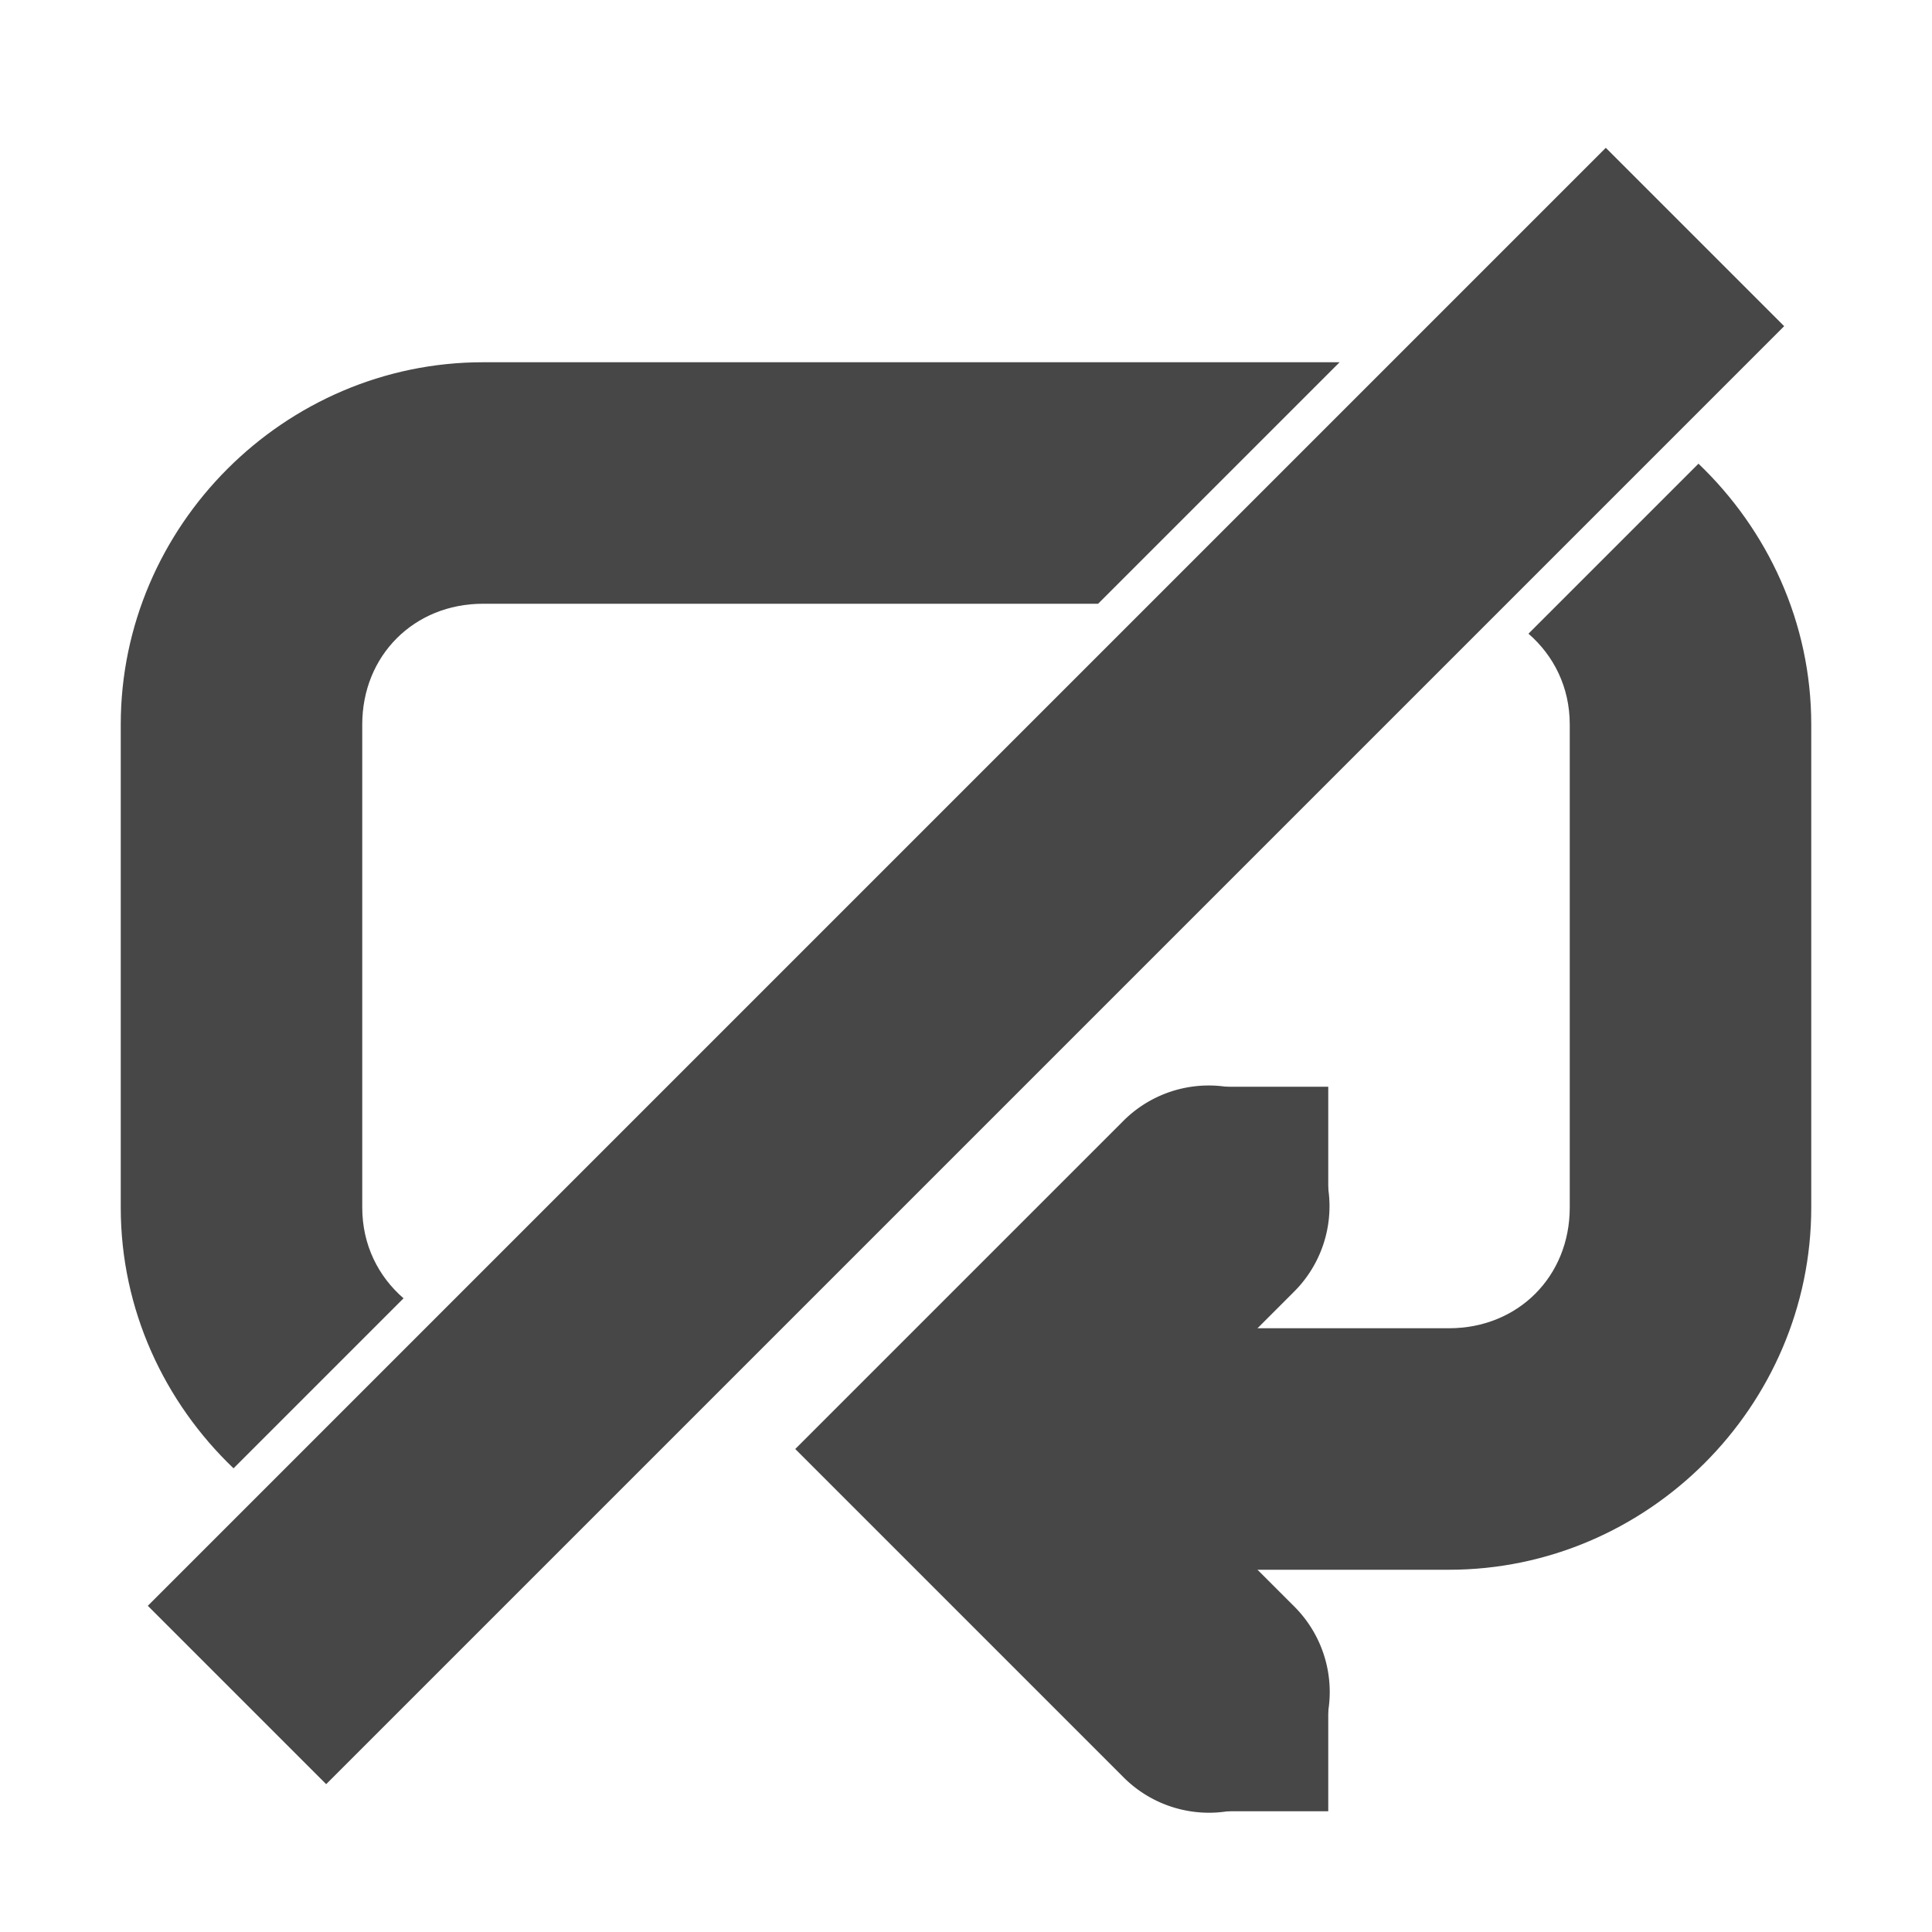 <?xml version="1.0" encoding="UTF-8" standalone="no"?>
<svg
   xmlns:dc="http://purl.org/dc/elements/1.1/"
   xmlns:cc="http://creativecommons.org/ns#"
   xmlns:rdf="http://www.w3.org/1999/02/22-rdf-syntax-ns#"
   xmlns:svg="http://www.w3.org/2000/svg"
   xmlns="http://www.w3.org/2000/svg"
   xmlns:sodipodi="http://sodipodi.sourceforge.net/DTD/sodipodi-0.dtd"
   xmlns:inkscape="http://www.inkscape.org/namespaces/inkscape"
   inkscape:version="1.0 (4035a4fb49, 2020-05-01)"
   sodipodi:docname="media-playlist-norepeat-symbolic.svg"
   id="svg70"
   version="1.1"
   height="16"
   width="16">
  <defs
     id="defs74" />
  <sodipodi:namedview
     inkscape:current-layer="g68"
     inkscape:window-maximized="1"
     inkscape:window-y="0"
     inkscape:window-x="0"
     inkscape:cy="11.061124"
     inkscape:cx="5.6027667"
     inkscape:zoom="25.59375"
     showgrid="false"
     id="namedview72"
     inkscape:window-height="1016"
     inkscape:window-width="1920"
     inkscape:pageshadow="2"
     inkscape:pageopacity="0"
     guidetolerance="10"
     gridtolerance="10"
     objecttolerance="10"
     borderopacity="1"
     bordercolor="#666666"
     pagecolor="#ffffff" />
  <g
     id="g68"
     fill="#474747"
     color="#000">
    <path
       id="path62"
       overflow="visible"
       font-family="sans-serif"
       font-weight="400"
       style="line-height:normal;font-variant-ligatures:normal;font-variant-position:normal;font-variant-caps:normal;font-variant-numeric:normal;font-variant-alternates:normal;font-feature-settings:normal;text-indent:0;text-align:start;text-decoration-line:none;text-decoration-style:solid;text-decoration-color:#000;text-transform:none;text-orientation:mixed;shape-padding:0;isolation:auto;mix-blend-mode:normal"
       d="M9.98 8.99a1 1 0 00-.687.303L6.586 12l2.707 2.707a1 1 0 101.414-1.414L9.414 12l1.293-1.293a1 1 0 00-.726-1.717z" />
    <path
       sodipodi:nodetypes="sssccsssccsccsssccsssc"
       d="M 4,3 C 2.356,3 1,4.355 1,6 v 4 c 0,0.846 0.361,1.612 0.934,2.16 L 3.342,10.752 C 3.134,10.572 3,10.311 3,10 V 6 C 3,5.429 3.429,5 4,5 h 5.094 l 2,-2 z M 14.066,3.84 12.658,5.248 C 12.866,5.428 13,5.689 13,6 v 4 c 0,0.571 -0.428,1 -1,1 H 8 v 2 h 4 c 1.645,0 3,-1.355 3,-3 V 6 C 15,5.154 14.639,4.388 14.066,3.84 Z"
       style="line-height:normal;font-variant-ligatures:normal;font-variant-position:normal;font-variant-caps:normal;font-variant-numeric:normal;font-variant-alternates:normal;font-feature-settings:normal;text-indent:0;text-align:start;text-decoration:none;text-decoration-line:none;text-decoration-style:solid;text-decoration-color:#000000;text-transform:none;text-orientation:mixed;shape-padding:0;isolation:auto;mix-blend-mode:normal"
       id="path64" />
    <path
       id="path66"
       overflow="visible"
       style="marker:none"
       d="M10 9h1v1h-1zm0 5h1v1h-1z" />
    <rect
       style="fill-rule:nonzero;stroke-width:1.225"
       id="rect78-6"
       width="17.076"
       height="2.089"
       x="-8.538"
       y="10.269"
       ry="0"
       transform="rotate(-45)" />
  </g>
</svg>
